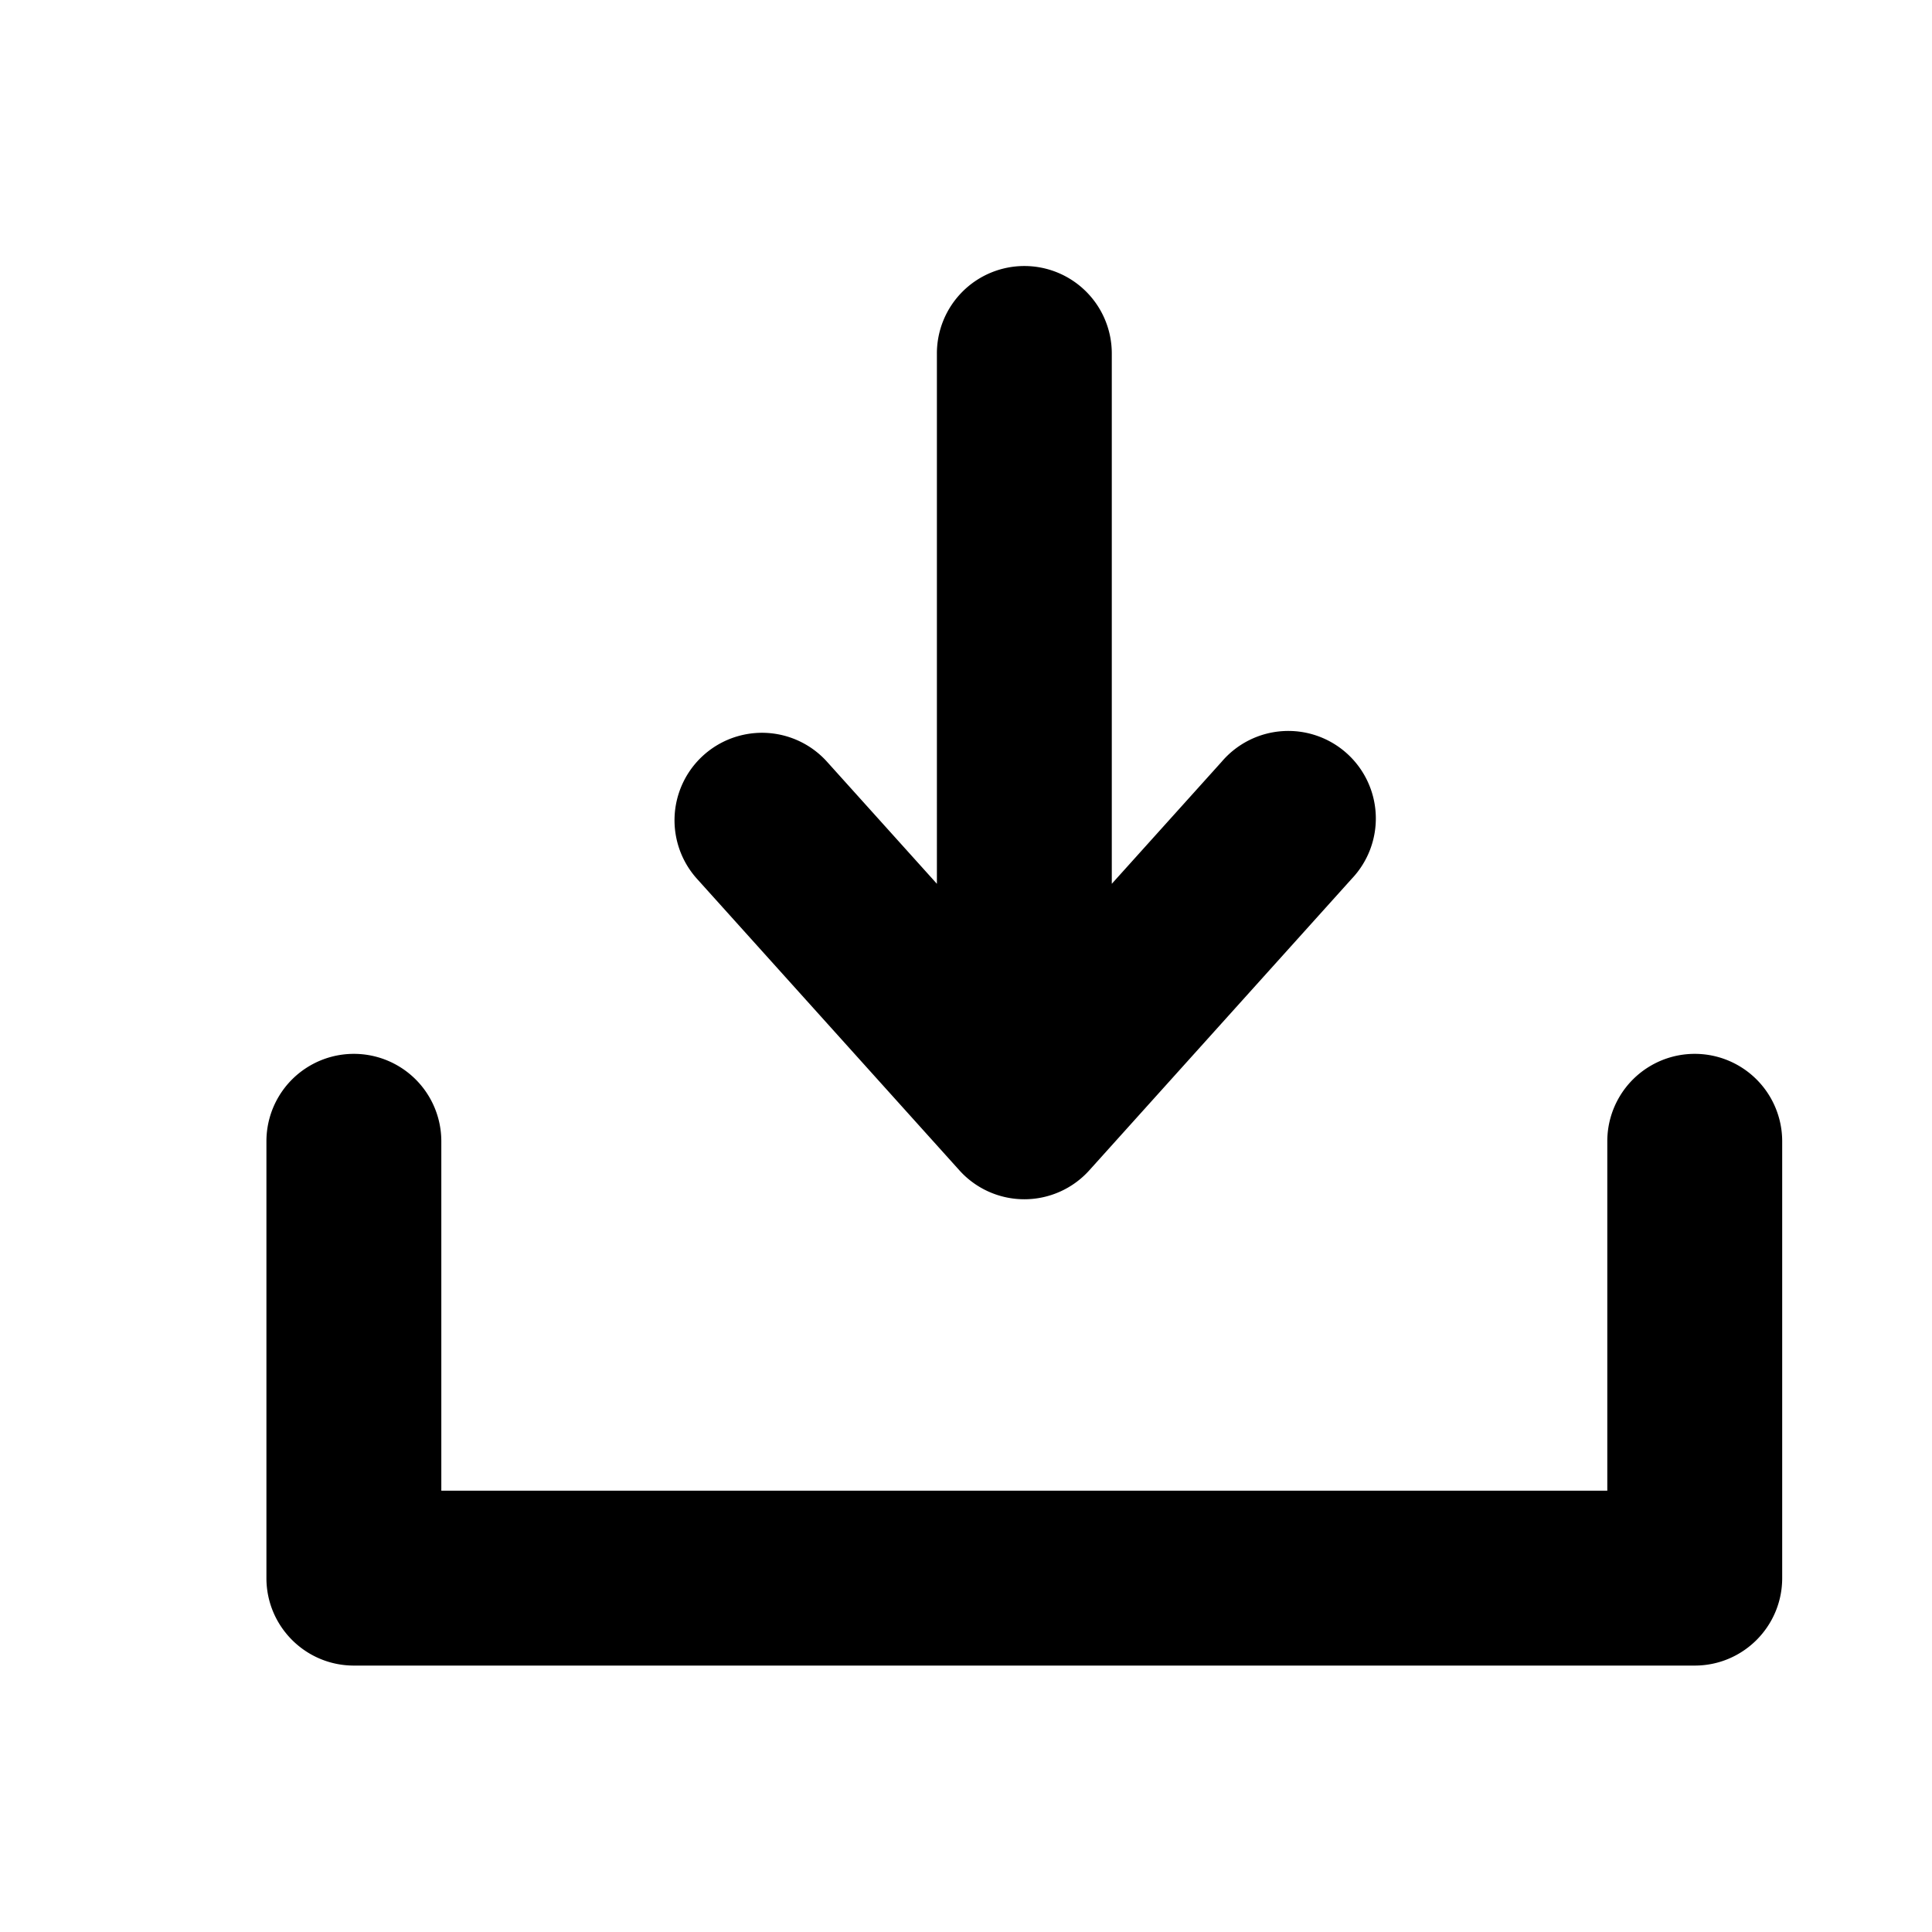 <?xml version="1.0" standalone="no"?><!DOCTYPE svg PUBLIC " -//W3C//DTD SVG 1.1//EN" "http://www.w3.org/Graphics/SVG/1.1/DTD/svg11.dtd"><svg t="1637636643032" class="icon" viewBox="0 0 1024 1024" version="1.1" xmlns="http://www.w3.org/2000/svg" p-id="2537" xmlns:xlink="http://www.w3.org/1999/xlink" width="256" height="256"><defs><style type="text/css"></style></defs><path d="M898.25 882.789H187.56C161.976 882.789 141.211 862.024 141.211 836.44V604.697a46.349 46.349 0 0 1 92.697-1e-8v185.394h617.993v-185.394a46.349 46.349 0 0 1 92.697 1e-8v231.743c0 25.584-20.764 46.349-46.349 46.349M716.453 465.763l-139.046 154.471a46.311 46.311 0 0 1-68.967 0l-139.046-154.471a46.349 46.349 0 0 1 68.967-61.996l58.214 64.666V187.56a46.349 46.349 0 1 1 92.697 0v280.872l58.214-64.666a46.386 46.386 0 1 1 68.967 61.996z"></path></svg>